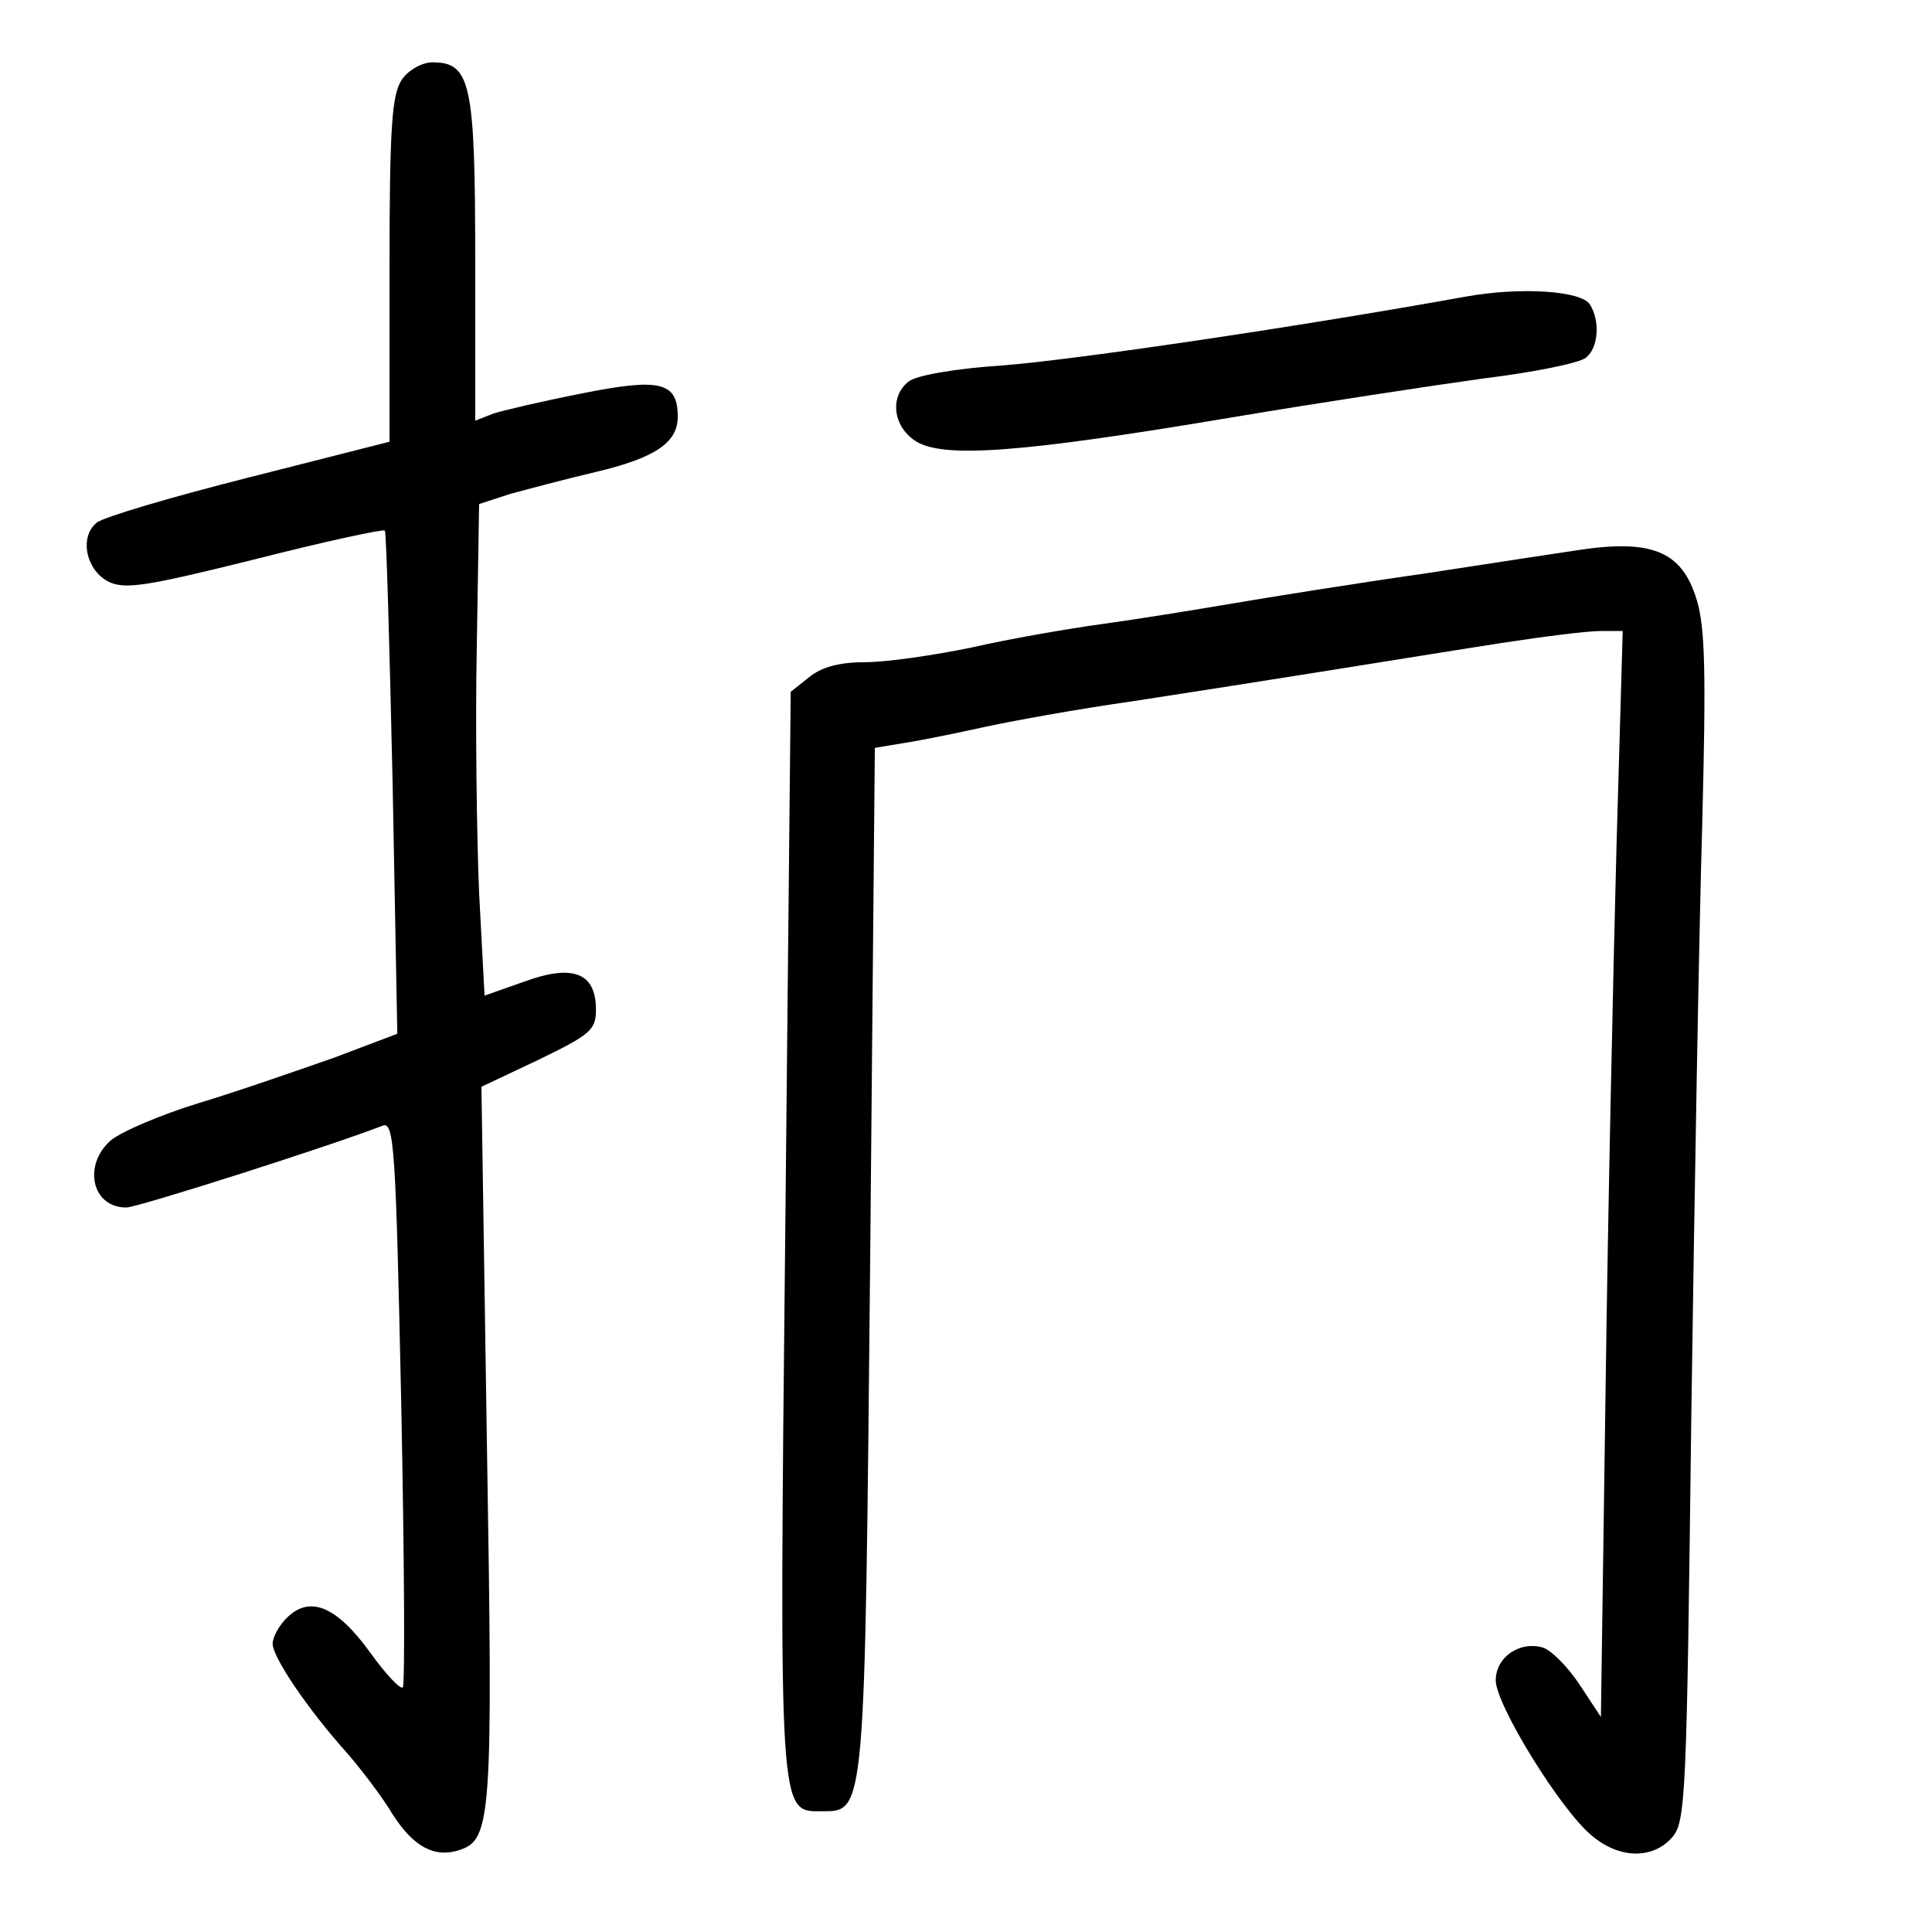 <?xml version="1.0" standalone="no"?>
<!DOCTYPE svg PUBLIC "-//W3C//DTD SVG 20010904//EN"
 "http://www.w3.org/TR/2001/REC-SVG-20010904/DTD/svg10.dtd">
<svg version="1.0" xmlns="http://www.w3.org/2000/svg"
 width="248pt" height="248pt" viewBox="0 0 248 248"
 preserveAspectRatio="xMidYMid meet">
<g transform="translate(0,248) scale(0.1,-0.1)"
fill="#000000" stroke="none">
<path d="M516 2378 c-13 -19 -16 -60 -16 -244 l0 -221 -181 -46 c-99 -25 -187
-51 -195 -58 -23 -19 -13 -62 16 -76 21 -10 50 -5 187 29 90 23 165 39 167 37
2 -2 6 -148 10 -325 l6 -321 -82 -31 c-46 -16 -123 -43 -173 -58 -49 -15 -100
-37 -113 -48 -36 -32 -24 -86 20 -86 15 0 268 81 329 105 15 6 17 -27 24 -355
4 -198 5 -363 2 -366 -3 -3 -22 17 -42 45 -42 58 -76 73 -105 46 -11 -10 -20
-26 -20 -35 0 -17 44 -83 97 -142 18 -21 44 -55 57 -77 27 -42 54 -56 85 -46
42 13 44 40 36 523 l-7 457 74 35 c66 32 73 38 73 64 0 47 -29 59 -92 36 l-51
-18 -7 132 c-3 72 -5 214 -3 315 l3 184 40 13 c22 6 71 19 109 28 77 18 106
38 106 71 0 45 -23 50 -123 30 -51 -10 -102 -22 -114 -26 l-23 -9 0 208 c0
226 -6 252 -55 252 -13 0 -31 -10 -39 -22z"/>
<path d="M1880 2099 c-216 -39 -502 -81 -592 -88 -62 -4 -113 -13 -122 -21
-24 -19 -20 -57 9 -76 35 -23 137 -15 405 30 113 19 258 41 323 50 65 8 125
20 133 27 16 13 18 47 5 68 -11 18 -90 23 -161 10z"/>
<path d="M2020 1773 c-14 -2 -99 -15 -190 -29 -91 -13 -203 -31 -250 -39 -47
-8 -121 -20 -165 -26 -44 -6 -119 -19 -167 -30 -48 -10 -110 -19 -137 -19 -33
0 -56 -6 -72 -19 l-24 -19 -7 -693 c-8 -757 -8 -744 47 -744 56 0 55 -7 62
709 l6 656 36 6 c20 3 65 12 101 20 36 8 124 24 195 34 72 11 186 29 255 40
69 11 168 27 220 35 52 8 108 15 124 15 l29 0 -8 -277 c-4 -153 -11 -467 -14
-697 l-6 -420 -27 41 c-15 23 -36 44 -47 48 -30 9 -61 -12 -61 -42 0 -31 83
-166 123 -199 35 -30 78 -31 103 -3 18 20 19 49 25 538 4 284 10 626 14 761 5
195 4 254 -7 290 -19 63 -58 79 -158 63z"/>
</g>
</svg>
